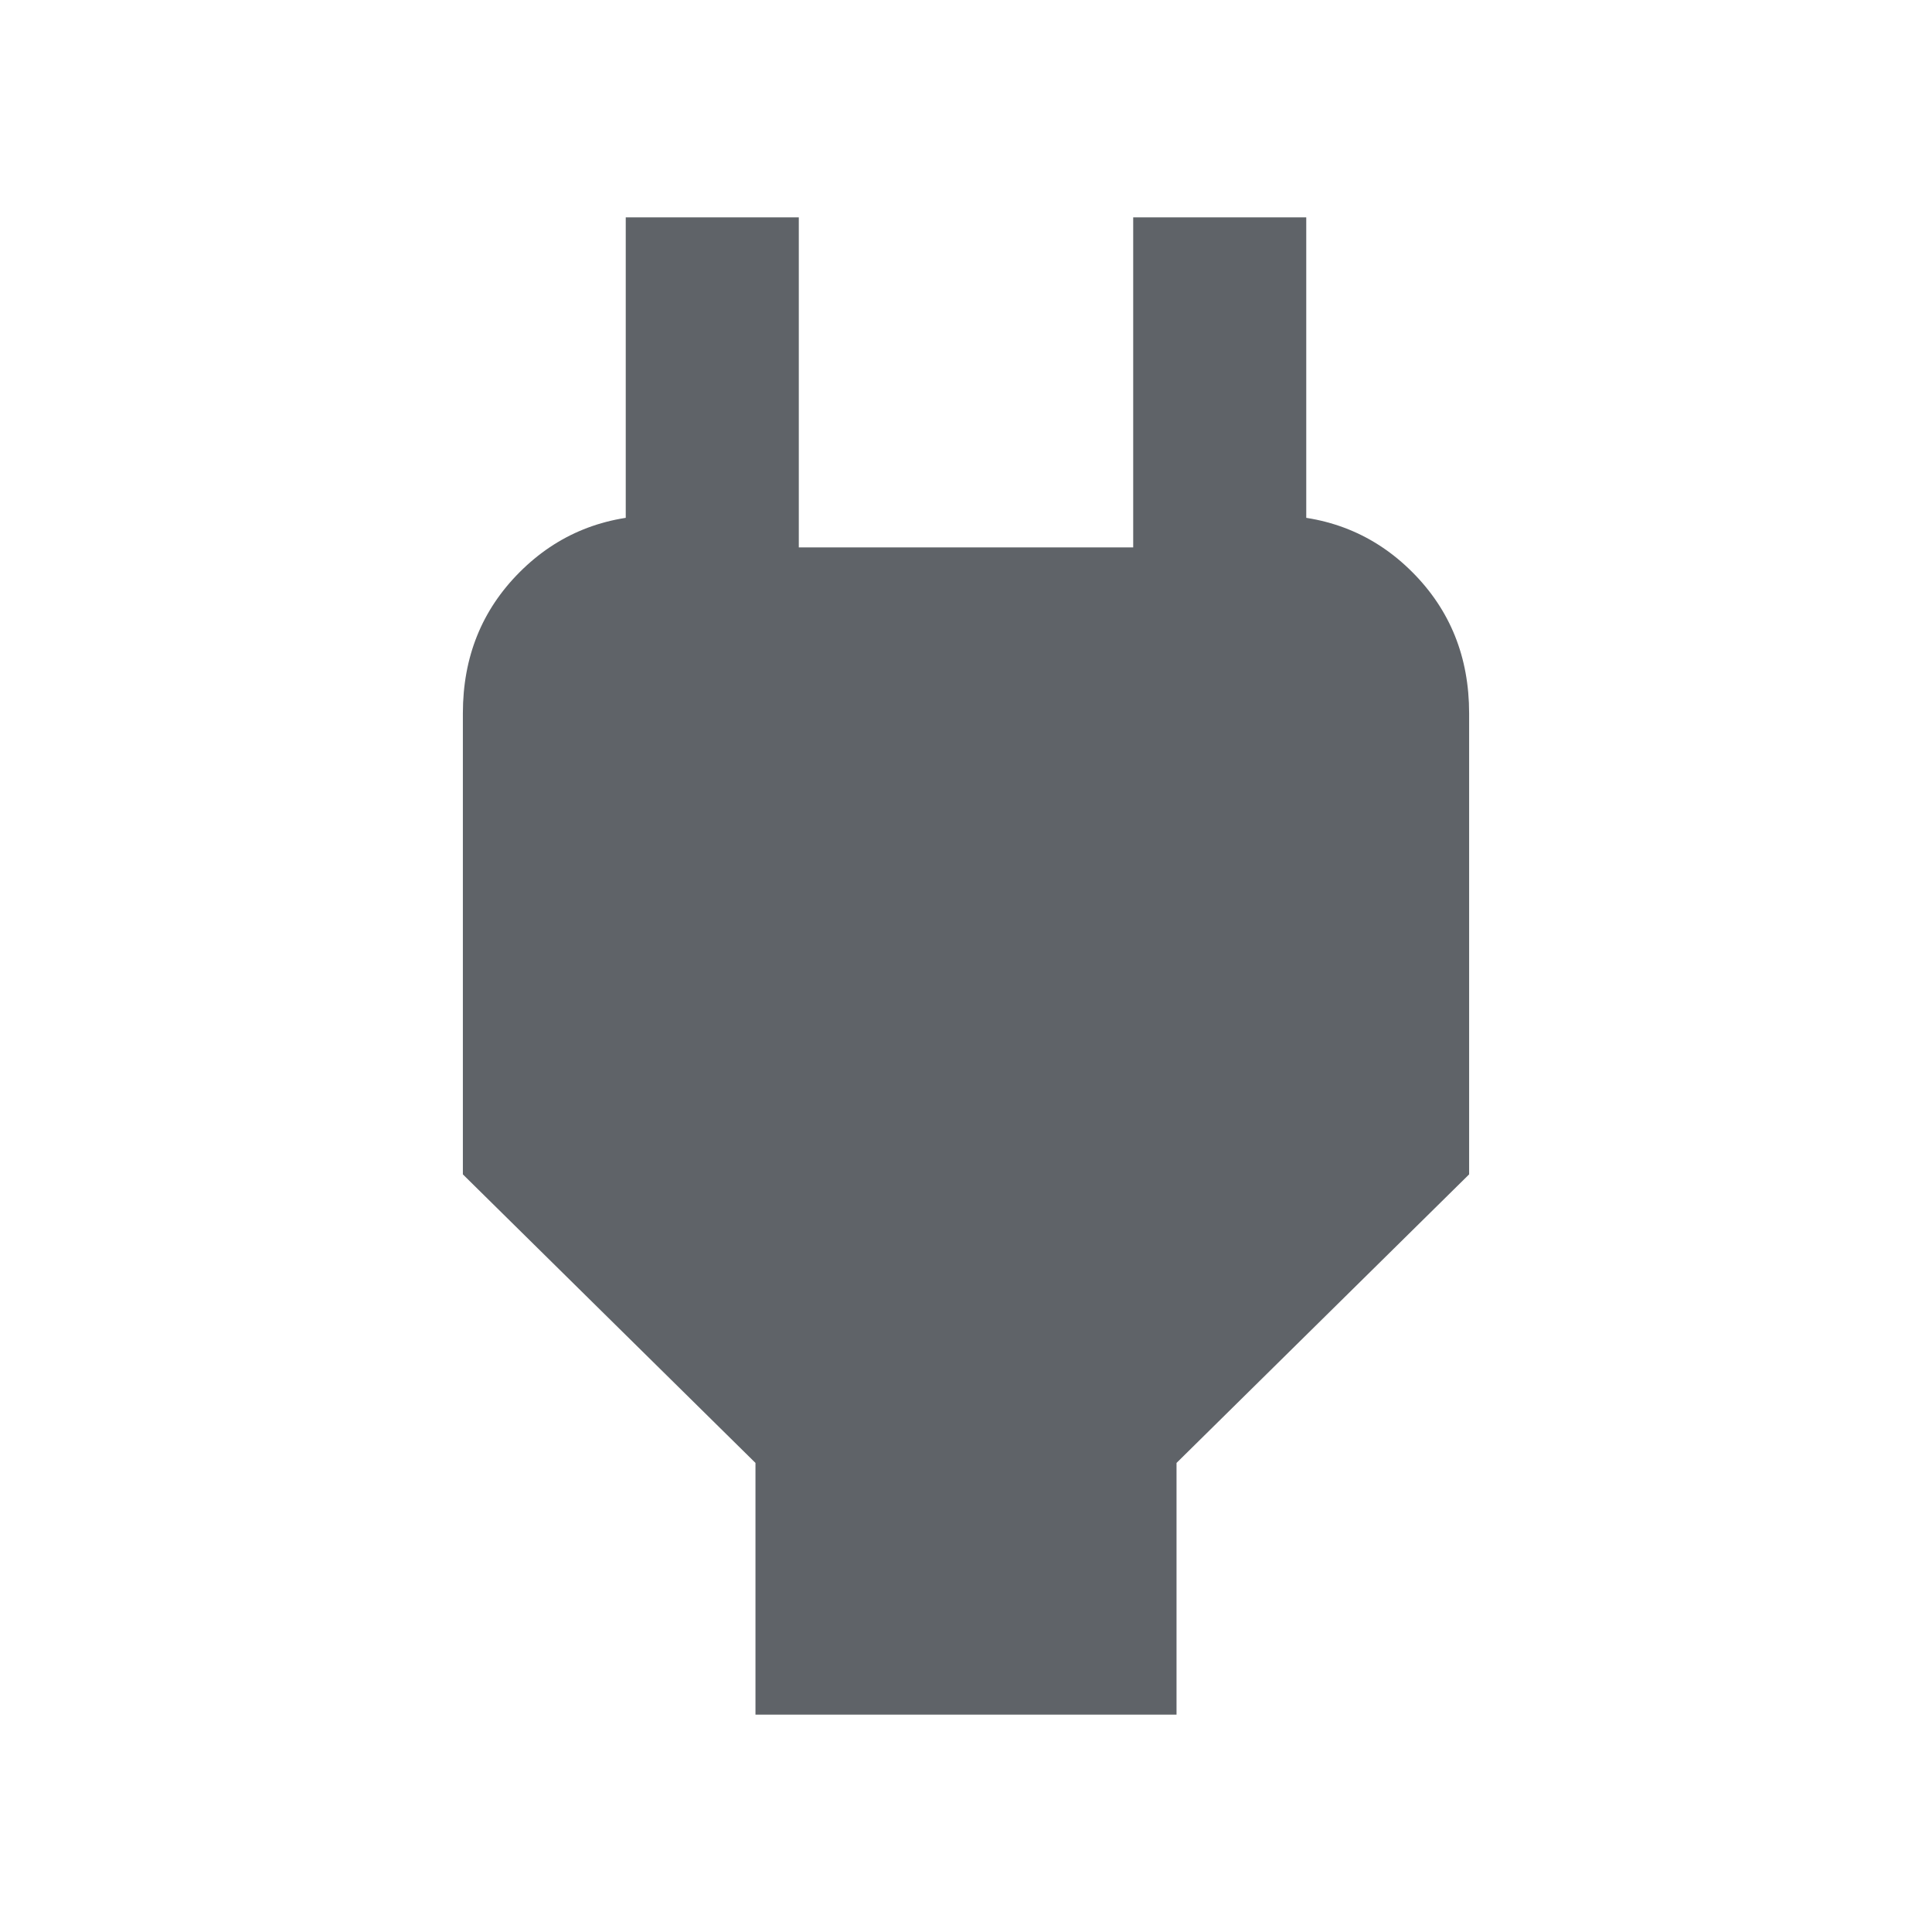 <svg xmlns="http://www.w3.org/2000/svg" height="24px" viewBox="0 -960 960 960" width="24px" fill="#5f6368"><path d="M375.39-108v-125.08L230-376.46v-229.13q0-41.87 28.24-70.14Q286.48-704 328.31-704h25.61l-42.99 43v-191h85.99v164h166.16v-164h85.99v191l-42.99-43h25.61q41.83 0 70.07 28.27Q730-647.46 730-605.59v229.13L584.61-233.08V-108H375.39Z"/></svg>